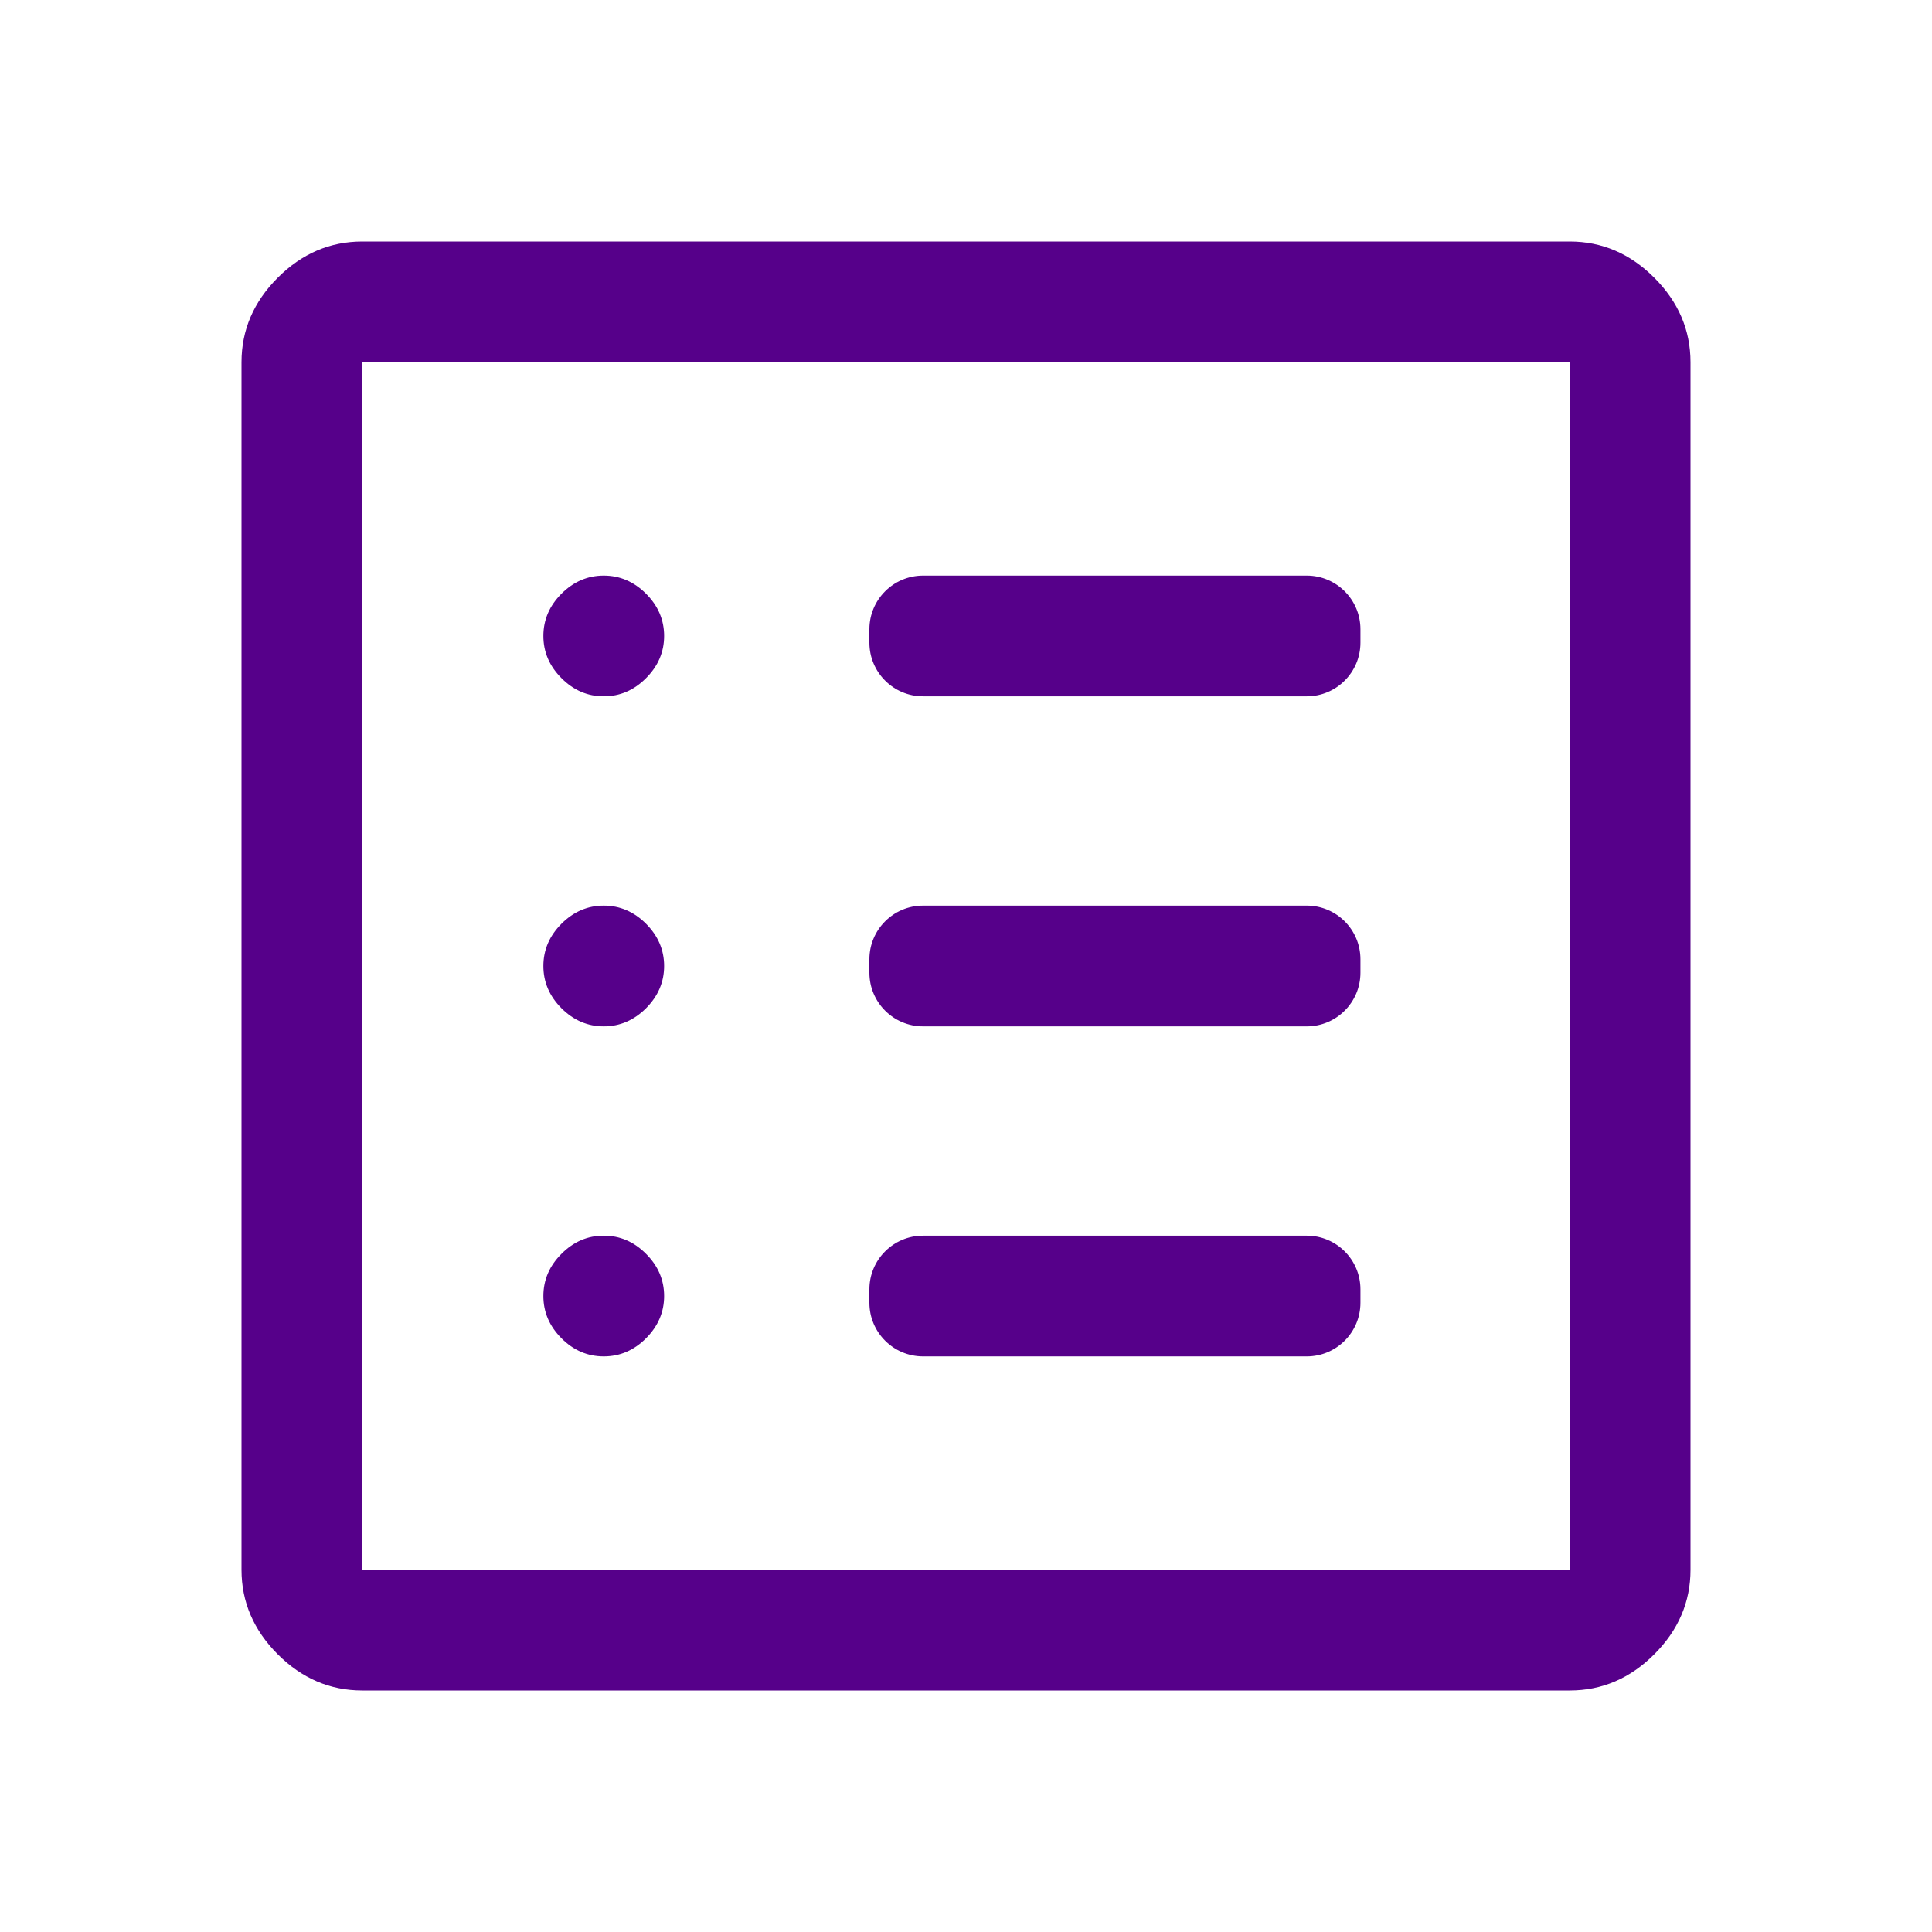 <svg width="36" height="36" viewBox="0 0 36 36" fill="none" xmlns="http://www.w3.org/2000/svg">
<path d="M11.25 25.275C11.55 25.275 11.812 25.163 12.037 24.938C12.262 24.712 12.375 24.45 12.375 24.15C12.375 23.85 12.262 23.587 12.037 23.363C11.812 23.137 11.55 23.025 11.25 23.025C10.95 23.025 10.688 23.137 10.463 23.363C10.238 23.587 10.125 23.85 10.125 24.15C10.125 24.45 10.238 24.712 10.463 24.938C10.688 25.163 10.95 25.275 11.25 25.275ZM11.25 19.125C11.55 19.125 11.812 19.012 12.037 18.788C12.262 18.562 12.375 18.3 12.375 18C12.375 17.7 12.262 17.438 12.037 17.212C11.812 16.988 11.55 16.875 11.25 16.875C10.95 16.875 10.688 16.988 10.463 17.212C10.238 17.438 10.125 17.7 10.125 18C10.125 18.3 10.238 18.562 10.463 18.788C10.688 19.012 10.95 19.125 11.25 19.125ZM11.25 12.975C11.55 12.975 11.812 12.863 12.037 12.637C12.262 12.412 12.375 12.15 12.375 11.85C12.375 11.55 12.262 11.287 12.037 11.062C11.812 10.838 11.55 10.725 11.25 10.725C10.95 10.725 10.688 10.838 10.463 11.062C10.238 11.287 10.125 11.55 10.125 11.85C10.125 12.15 10.238 12.412 10.463 12.637C10.688 12.863 10.95 12.975 11.25 12.975ZM16.2 24.275C16.2 24.827 16.648 25.275 17.2 25.275H24.35C24.902 25.275 25.35 24.827 25.35 24.275V24.025C25.35 23.473 24.902 23.025 24.35 23.025H17.2C16.648 23.025 16.2 23.473 16.2 24.025V24.275ZM16.2 18.125C16.2 18.677 16.648 19.125 17.2 19.125H24.35C24.902 19.125 25.35 18.677 25.35 18.125V17.875C25.35 17.323 24.902 16.875 24.35 16.875H17.2C16.648 16.875 16.2 17.323 16.2 17.875V18.125ZM16.2 11.975C16.2 12.527 16.648 12.975 17.2 12.975H24.35C24.902 12.975 25.35 12.527 25.35 11.975V11.725C25.35 11.173 24.902 10.725 24.35 10.725H17.2C16.648 10.725 16.2 11.173 16.2 11.725V11.975ZM6.75 31.5C6.15 31.5 5.625 31.275 5.175 30.825C4.725 30.375 4.5 29.85 4.5 29.25V6.75C4.5 6.15 4.725 5.625 5.175 5.175C5.625 4.725 6.15 4.5 6.75 4.5H29.25C29.85 4.5 30.375 4.725 30.825 5.175C31.275 5.625 31.5 6.15 31.5 6.75V29.25C31.5 29.85 31.275 30.375 30.825 30.825C30.375 31.275 29.85 31.5 29.25 31.5H6.75ZM6.75 29.25H29.25V6.75H6.75V29.25Z" fill="#56008A"/>
</svg>
